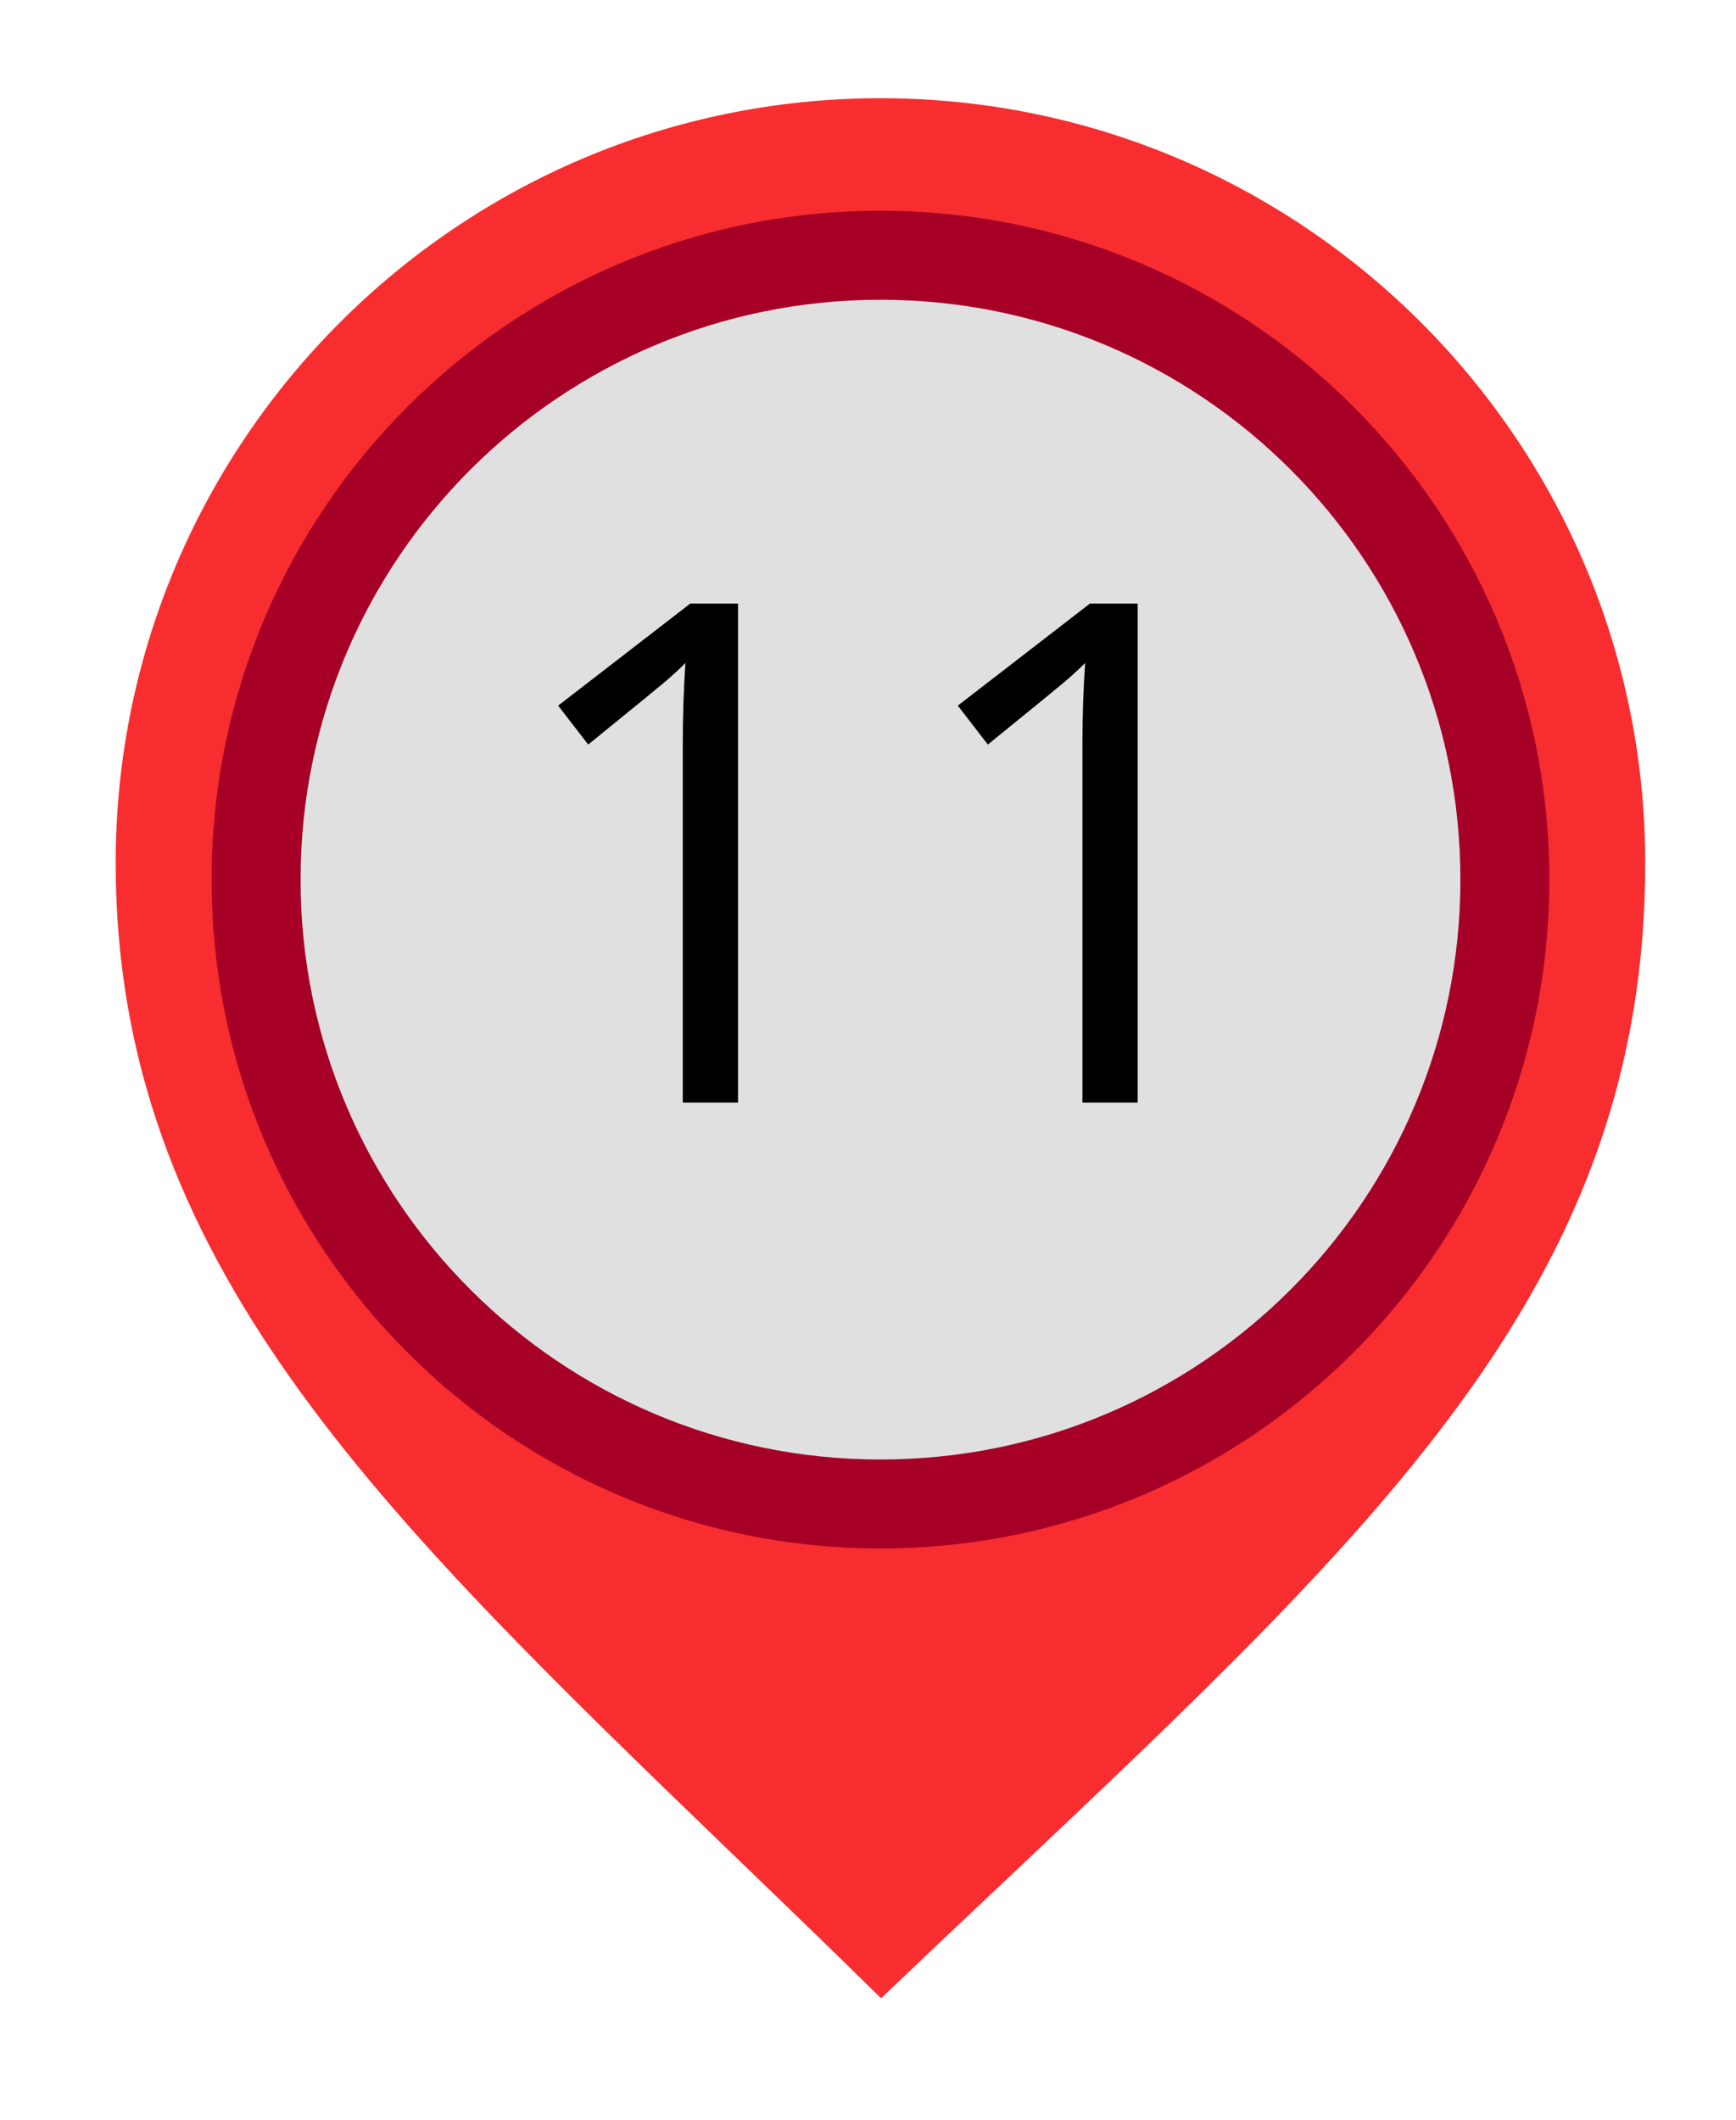 <svg width="131" height="160" viewBox="0 0 131 160" fill="none" xmlns="http://www.w3.org/2000/svg">
<path d="M66.488 150.791C69.592 147.829 72.611 144.971 75.565 142.189C104.822 114.567 124.15 96.325 124.15 65.121C124.15 33.301 98.264 7.411 66.44 7.411C34.62 7.411 8.73 33.301 8.73 65.121C8.73 95.007 28.348 113.93 55.495 140.119C59.064 143.556 62.726 147.09 66.488 150.791Z" fill="#F82D2F"/>
<path d="M15.97 66.378C15.97 94.251 38.567 116.848 66.44 116.848C94.317 116.848 116.915 94.251 116.915 66.378C116.915 38.501 94.317 15.903 66.44 15.903C38.567 15.903 15.97 38.501 15.97 66.378Z" fill="#A60027"/>
<path d="M22.682 66.378C22.682 90.545 42.277 110.136 66.444 110.136C90.611 110.136 110.203 90.545 110.203 66.378C110.203 42.211 90.611 22.62 66.444 22.62C42.277 22.62 22.682 42.211 22.682 66.378Z" fill="#E0E0E0"/>
<path d="M55.692 83.204H51.521V56.365C51.521 54.136 51.587 52.022 51.723 50.031C51.363 50.391 50.963 50.769 50.514 51.165C50.07 51.561 48.026 53.231 44.387 56.185L42.119 53.248L52.088 45.547H55.692V83.204Z" fill="black"/>
<path d="M85.85 83.204H81.679V56.365C81.679 54.136 81.749 52.022 81.886 50.031C81.525 50.391 81.121 50.769 80.672 51.165C80.228 51.561 78.185 53.231 74.545 56.185L72.277 53.248L82.246 45.547H85.85V83.204Z" fill="black"/>
</svg>
